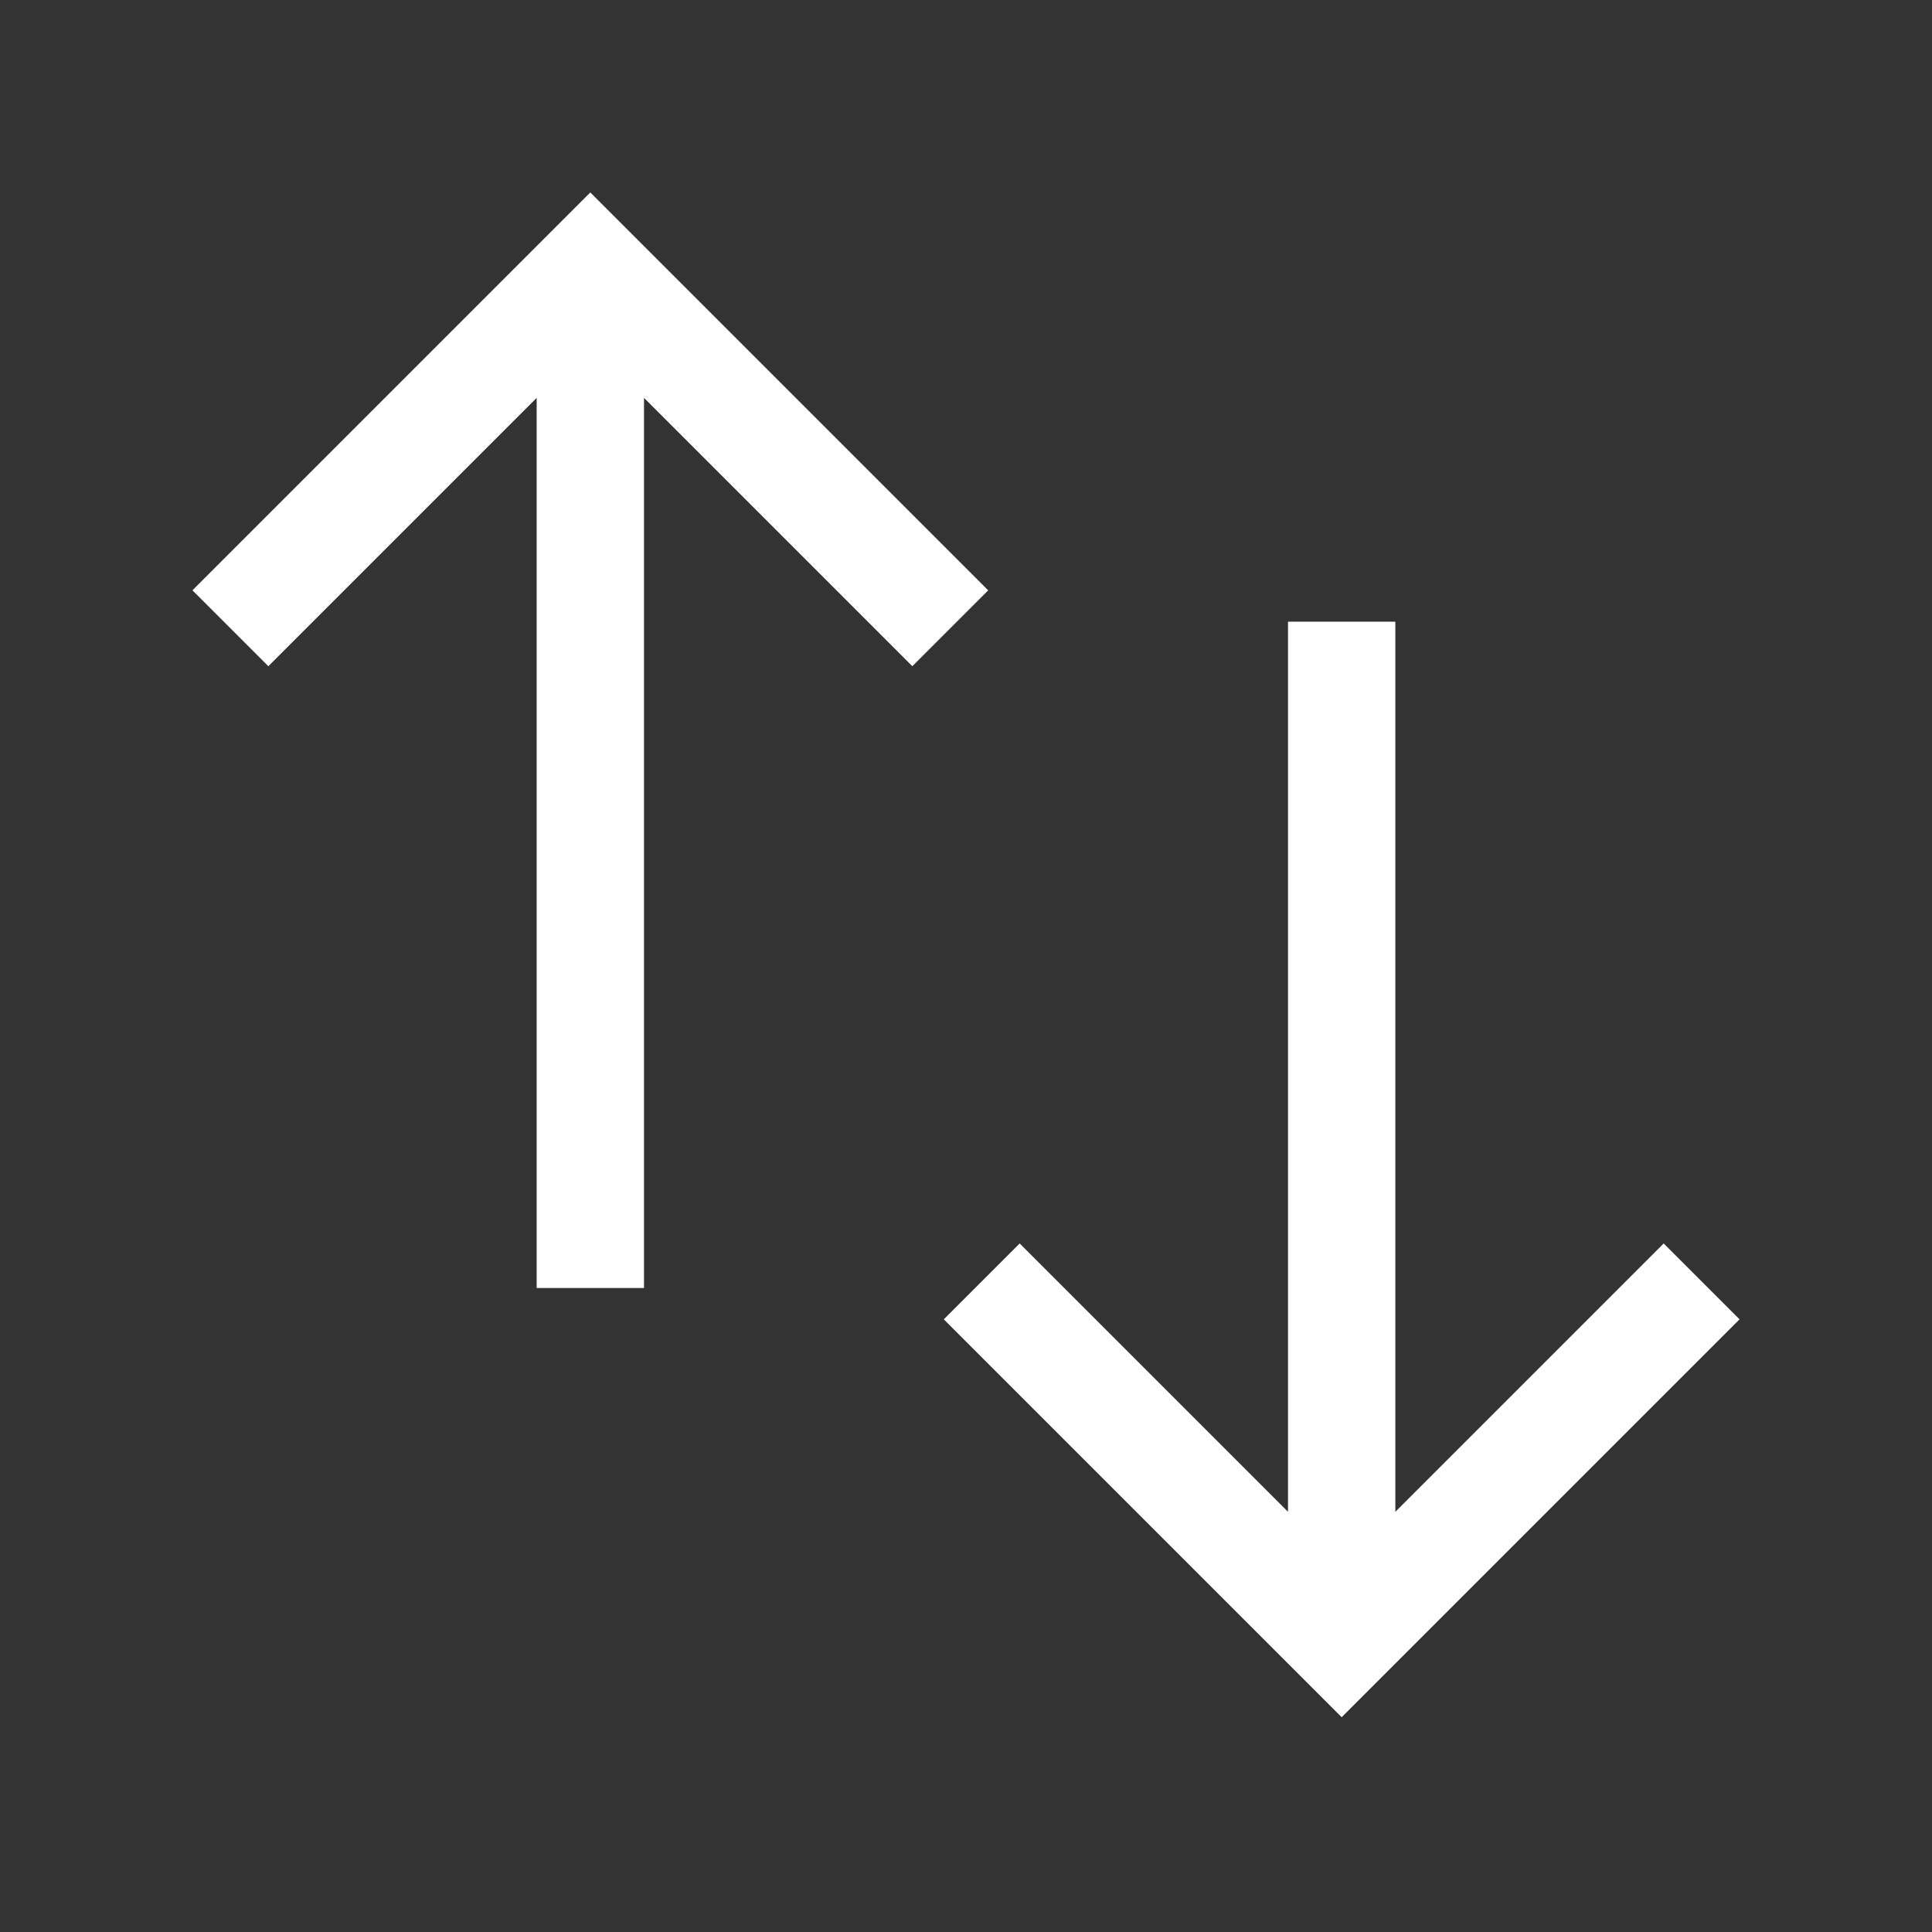 <svg width="18px" height="18px" viewBox="0 0 18 18" version="1.1" xmlns="http://www.w3.org/2000/svg"><rect x="0" y="0" width="18" height="18" fill="#333333" stroke="none"/><g stroke="none" stroke-width="1" fill="none" fill-rule="evenodd"><rect x="0" y="0" width="18" height="18"/><g transform="translate(1, 1)" fill="#FFFFFF"><path d="M5,2.707 L5,11 L4,11 L4,2.707 L1.5,5.207 L0.793,4.5 L4.5,0.793 L8.207,4.5 L7.5,5.207 L5,2.707 Z"/><path d="M12,6.707 L12,15 L11,15 L11,6.707 L8.5,9.207 L7.793,8.5 L11.5,4.793 L15.207,8.5 L14.5,9.207 L12,6.707 Z" transform="translate(11.5, 9.896) rotate(-180) translate(-11.5, -9.896) "/></g></g></svg>